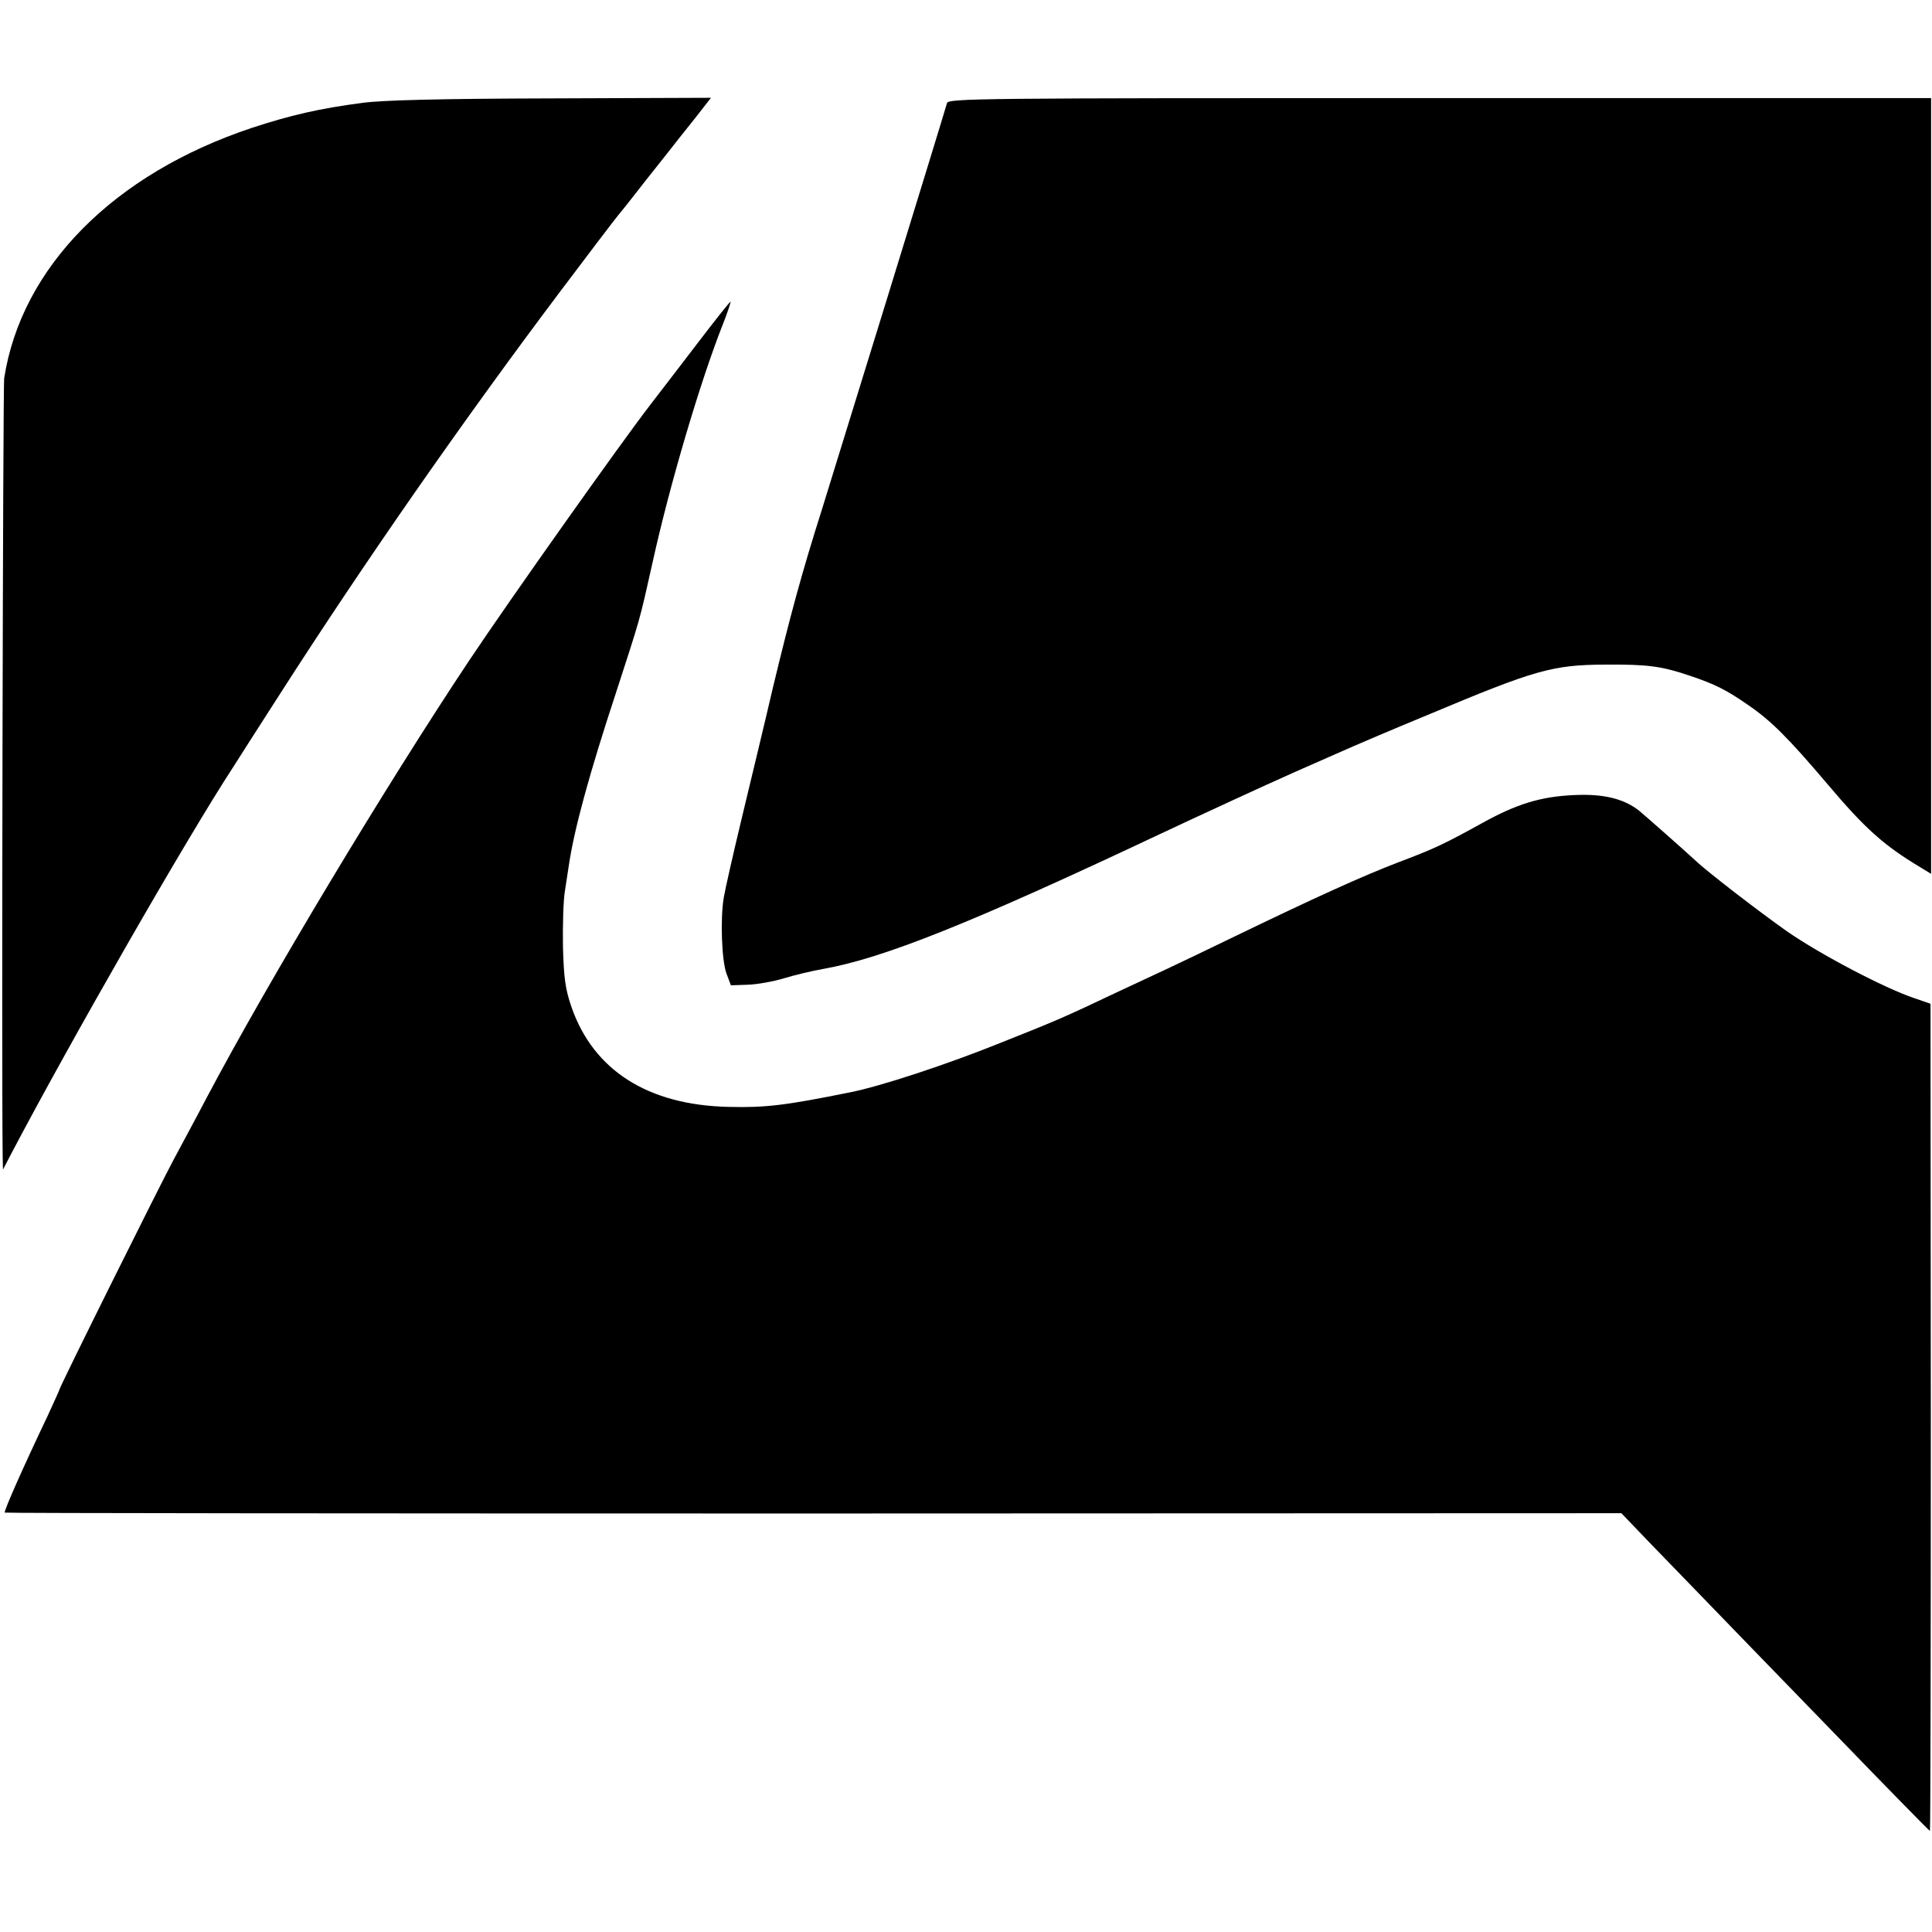 <svg version="1" xmlns="http://www.w3.org/2000/svg" width="866.667" height="866.667" viewBox="0 0 650 650"><path d="M122 34.6c-14.6 1.9-24.4 4.2-37.2 8.4C38.2 58.5 7.2 89.9 1.4 127.3 1 130.4.5 360.7.9 389l.1 4.5 2.6-5C23.3 351 62.8 282 78.5 258c1.2-1.9 8.4-13.2 16-25 27.9-43.5 61.2-91.4 94.4-135.5 9.1-12.1 17.7-23.4 19.1-25.1 1.4-1.7 3.9-4.8 5.5-6.9 1.7-2.2 5.7-7.3 9-11.4 3.3-4.2 8.4-10.7 11.4-14.4l5.3-6.8-53.8.2c-37.5.1-56.8.6-63.4 1.5zM318.6 34.7c-1.2 4.4-38.2 124.3-42.1 136.8-6.8 21.4-10.7 35.9-16.5 60-2.8 12.1-7.6 31.9-10.5 44-2.9 12.1-5.6 24-6 26.5-1.2 7.1-.7 21.1.9 25.5l1.5 4 5.7-.2c3.2-.1 8.7-1.1 12.3-2.2 3.6-1.1 9.5-2.5 13-3.1 20.3-3.6 49.8-15.4 113.6-45.5 14.9-7 35.1-16.3 45-20.7 9.9-4.4 18.9-8.3 20-8.8 1.1-.5 12.3-5.3 24.9-10.5 36.2-15.2 41.9-16.8 59.6-16.9 14.4-.1 19 .5 28.7 3.8 8.3 2.8 12.1 4.7 19.3 9.7 7.8 5.3 13.6 11.1 27 26.9 12.5 14.8 18.9 20.5 31.1 27.8l3.6 2.2V33H484.4c-156.5 0-165.3.1-165.8 1.7z"/><path d="M234.5 115.7c-6 7.9-13.2 17.2-15.8 20.6-9.8 12.7-46.8 64.9-60.7 85.7-28.5 42.8-67.7 108.1-88.3 147-3.6 6.9-8.7 16.3-11.2 21C54 398.3 20 466.7 20 467.5c0 .2-1.8 4.1-3.9 8.7-8.2 17.2-14.9 32.3-14.5 32.7.2.2 122.6.3 272.1.3l271.8-.1 9 9.4c5 5.1 20 20.7 33.5 34.6 13.5 13.9 26.5 27.3 29 29.9 17 17.6 32.1 33 32.3 33 .2 0 .3-62.6.3-139.2l-.1-139.1-5.5-1.9c-9.9-3.3-31.6-14.7-42.7-22.4-9.1-6.4-27.2-20.3-30.9-23.9-3.8-3.5-16.7-14.9-19-16.8-5.1-4-12-5.7-21.9-5.2-11.2.5-19.3 3-31 9.5-12.7 7-15.6 8.4-28 13.1-11.8 4.5-27.9 11.8-55 24.9-9.3 4.5-20.1 9.7-24 11.5-3.8 1.8-11.3 5.3-16.5 7.7-16.6 7.9-20.1 9.4-38 16.5-18.3 7.4-40.8 14.8-51 16.8-21.8 4.4-28.3 5.2-40.9 4.9-27.1-.6-45.4-12.3-52.8-33.5-2.1-6.1-2.6-9.7-2.9-20.4-.1-7.2.1-15.7.7-19 .5-3.3 1.1-7.1 1.3-8.5 1.8-12.1 6.9-30.8 15.7-57.5 8.5-26.2 7.9-23.9 12.5-44.5 5.7-25.9 16.1-61 23.6-79.9 1.6-4 2.7-7.5 2.6-7.6-.2-.1-5.2 6.2-11.3 14.2z"/></svg>